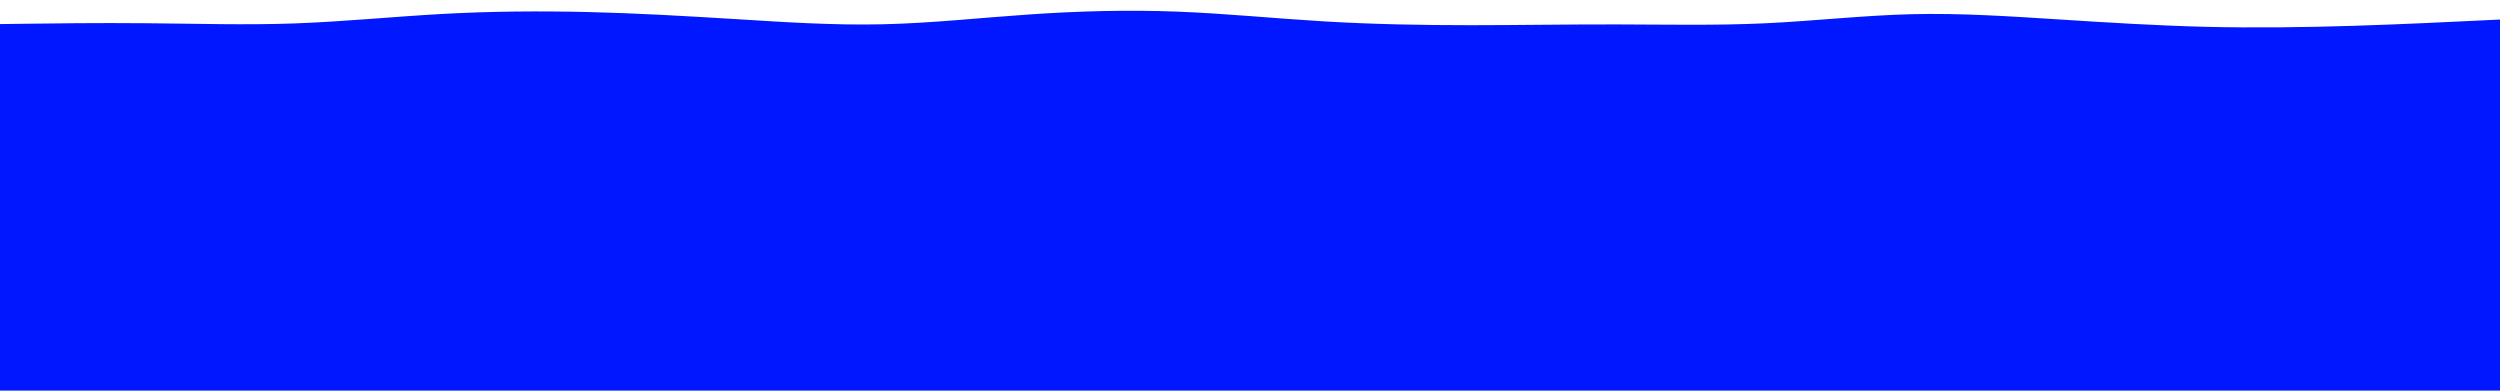 <svg id="visual" viewBox="0 0 3840 600" width="3840" height="600" xmlns="http://www.w3.org/2000/svg" xmlns:xlink="http://www.w3.org/1999/xlink" version="1.1"><rect x="0" y="0" width="3840" height="600" fill="#0017ff"></rect><path d="M0 37L37.7 36.5C75.3 36 150.7 35 226 35.7C301.3 36.3 376.7 38.7 452 36C527.3 33.3 602.7 25.7 678 21.5C753.3 17.3 828.7 16.7 903.8 18.5C979 20.3 1054 24.7 1129.2 29.3C1204.3 34 1279.7 39 1355 37.3C1430.3 35.7 1505.7 27.3 1581 22.2C1656.3 17 1731.7 15 1807 17.8C1882.3 20.7 1957.7 28.3 2033 32.8C2108.3 37.3 2183.7 38.7 2259 38.7C2334.3 38.7 2409.7 37.3 2485 37.5C2560.3 37.7 2635.7 39.3 2710.8 35.8C2786 32.3 2861 23.7 2936.2 21.8C3011.3 20 3086.7 25 3162 29.8C3237.3 34.7 3312.7 39.3 3388 41.2C3463.3 43 3538.7 42 3614 39.7C3689.3 37.3 3764.7 33.7 3802.3 31.8L3840 30L3840 0L3802.3 0C3764.7 0 3689.3 0 3614 0C3538.7 0 3463.3 0 3388 0C3312.7 0 3237.3 0 3162 0C3086.7 0 3011.3 0 2936.2 0C2861 0 2786 0 2710.8 0C2635.7 0 2560.3 0 2485 0C2409.7 0 2334.3 0 2259 0C2183.7 0 2108.3 0 2033 0C1957.7 0 1882.3 0 1807 0C1731.7 0 1656.3 0 1581 0C1505.7 0 1430.3 0 1355 0C1279.7 0 1204.3 0 1129.2 0C1054 0 979 0 903.8 0C828.7 0 753.3 0 678 0C602.7 0 527.3 0 452 0C376.7 0 301.3 0 226 0C150.7 0 75.3 0 37.7 0L0 0Z" fill="#ffffff" stroke-linecap="round" stroke-linejoin="miter"></path></svg>